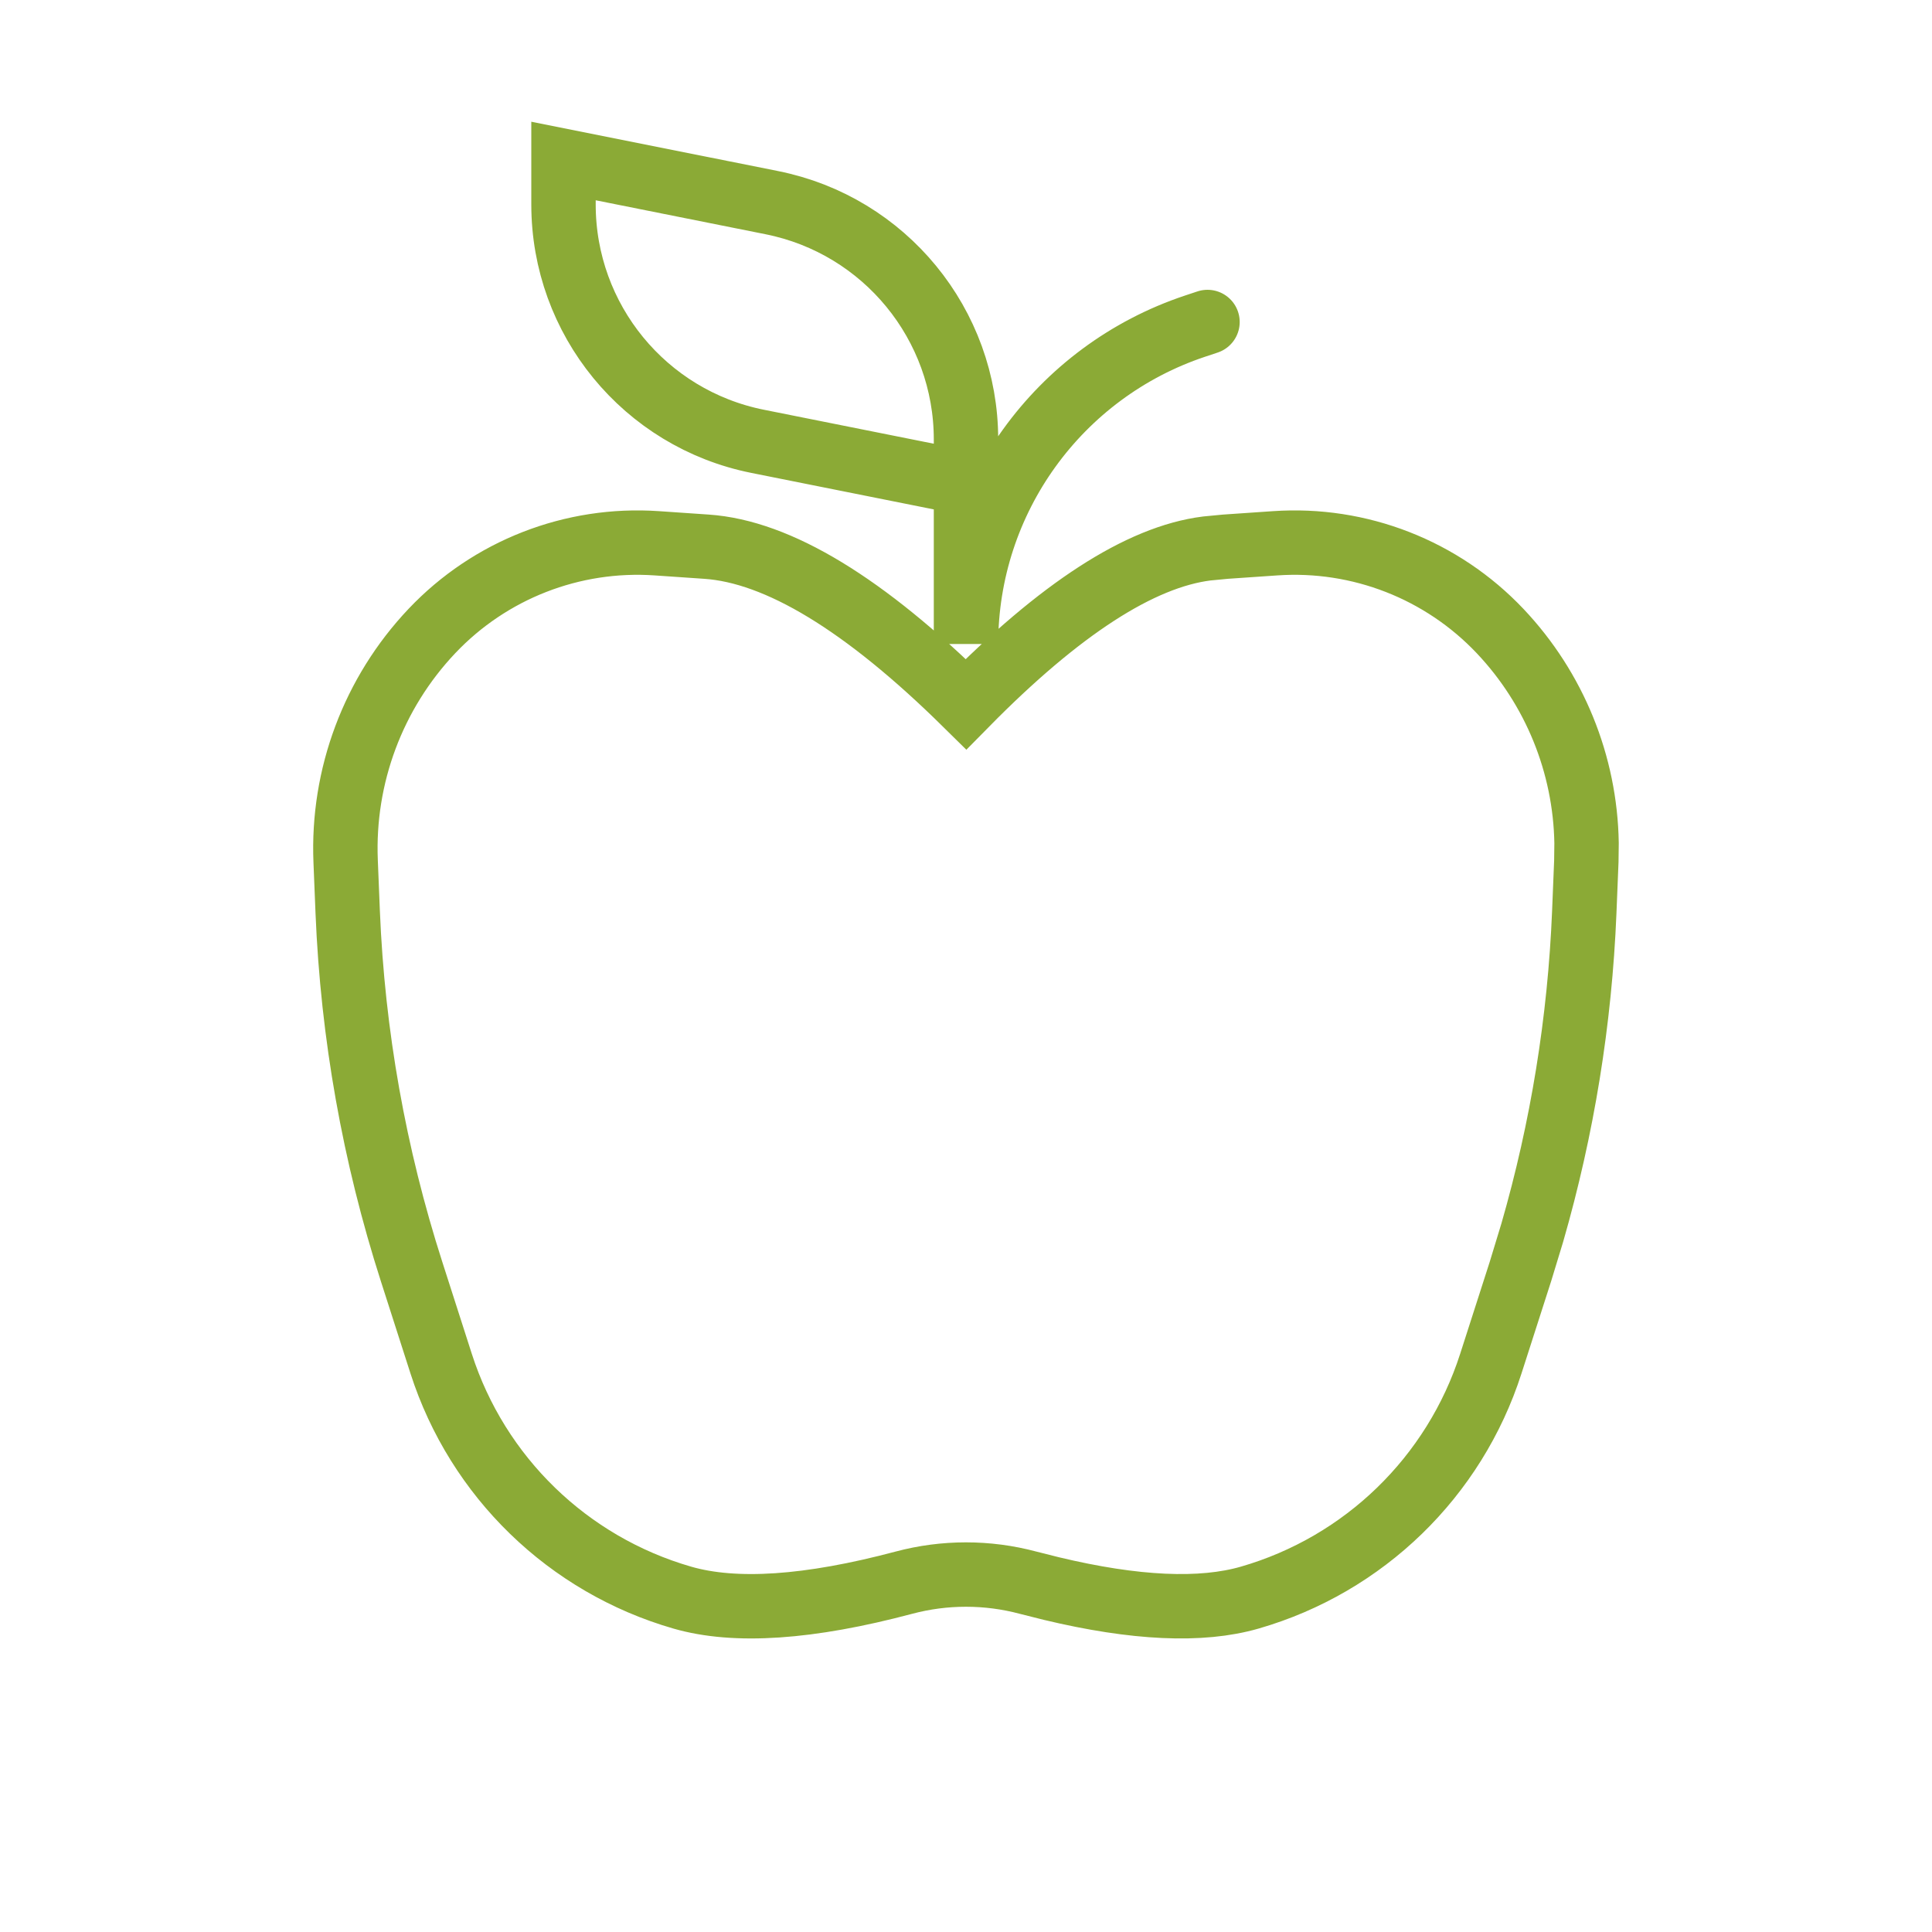 <svg width="60" height="60" viewBox="0 0 60 60" fill="none" xmlns="http://www.w3.org/2000/svg">
<path d="M37.5 10L37.115 10.128C32.866 11.545 30 15.521 30 20V13.649C30 10.073 27.476 6.995 23.971 6.294L17.5 5V6.351C17.5 9.927 20.023 13.005 23.529 13.706L30 15M39.603 16.872C42.221 16.692 44.782 17.692 46.586 19.597C48.277 21.384 49.231 23.734 49.272 26.18L49.265 26.746L49.201 28.325C49.063 31.698 48.521 35.041 47.586 38.282L47.217 39.493L46.299 42.349C45.169 45.867 42.361 48.591 38.812 49.615C37.304 50.05 35.251 49.957 32.651 49.334L31.928 49.152C30.664 48.815 29.334 48.815 28.07 49.152C25.126 49.935 22.832 50.09 21.188 49.615C17.638 48.591 14.831 45.867 13.7 42.349L12.783 39.493C11.621 35.877 10.953 32.12 10.798 28.325L10.734 26.746C10.626 24.099 11.592 21.521 13.413 19.597C15.217 17.692 17.778 16.692 20.396 16.872L21.941 16.978C24.163 17.13 26.849 18.76 30.001 21.869C32.918 18.906 35.409 17.295 37.474 17.034L38.058 16.978L39.603 16.872Z" stroke="#8BAA36" stroke-width="2" stroke-linecap="round"/>
</svg>
